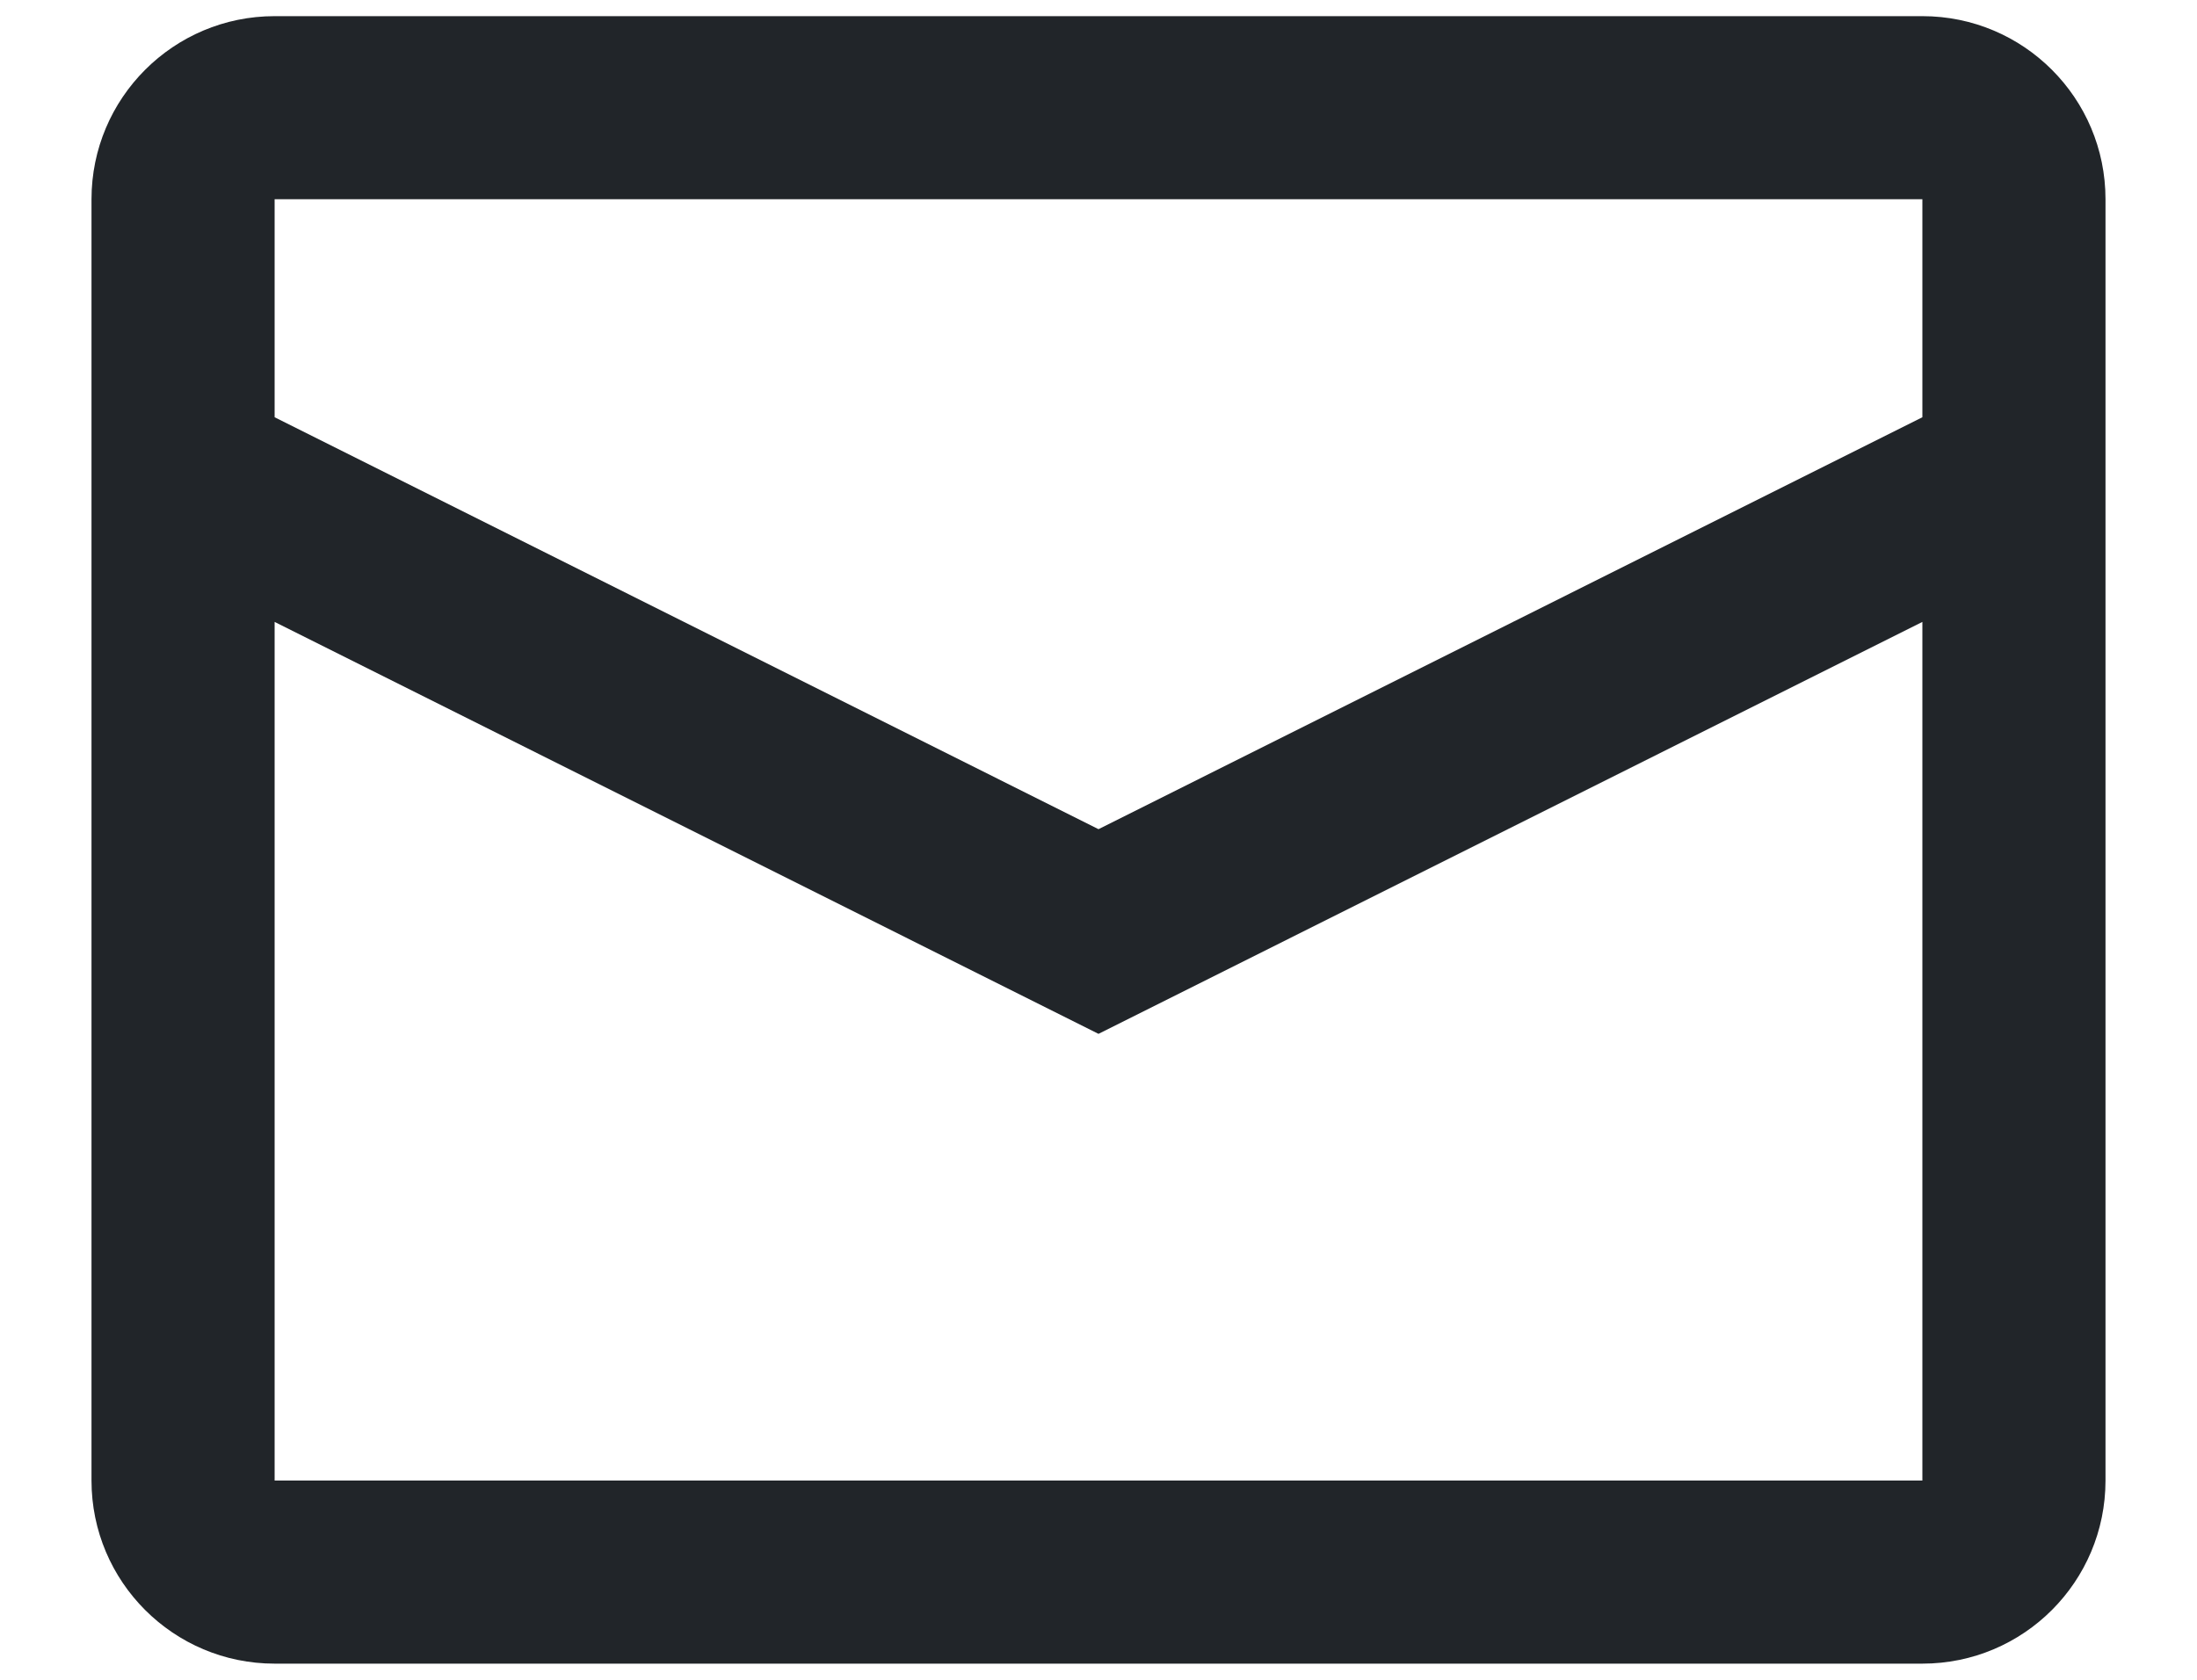<svg width="17" height="13" viewBox="0 0 17 13" fill="none" xmlns="http://www.w3.org/2000/svg">
<path fill-rule="evenodd" clip-rule="evenodd" d="M2.125 0.125H14.875C15.658 0.125 16.292 0.759 16.292 1.542V11.458C16.292 12.241 15.658 12.875 14.875 12.875H2.125C1.343 12.875 0.708 12.241 0.708 11.458V1.542C0.708 0.759 1.343 0.125 2.125 0.125ZM2.125 4.813V11.458H14.875V4.813L8.5 8.001L2.125 4.813ZM2.125 3.229L8.5 6.417L14.875 3.229V1.542H2.125V3.229Z" fill="#212529"/>
</svg>
